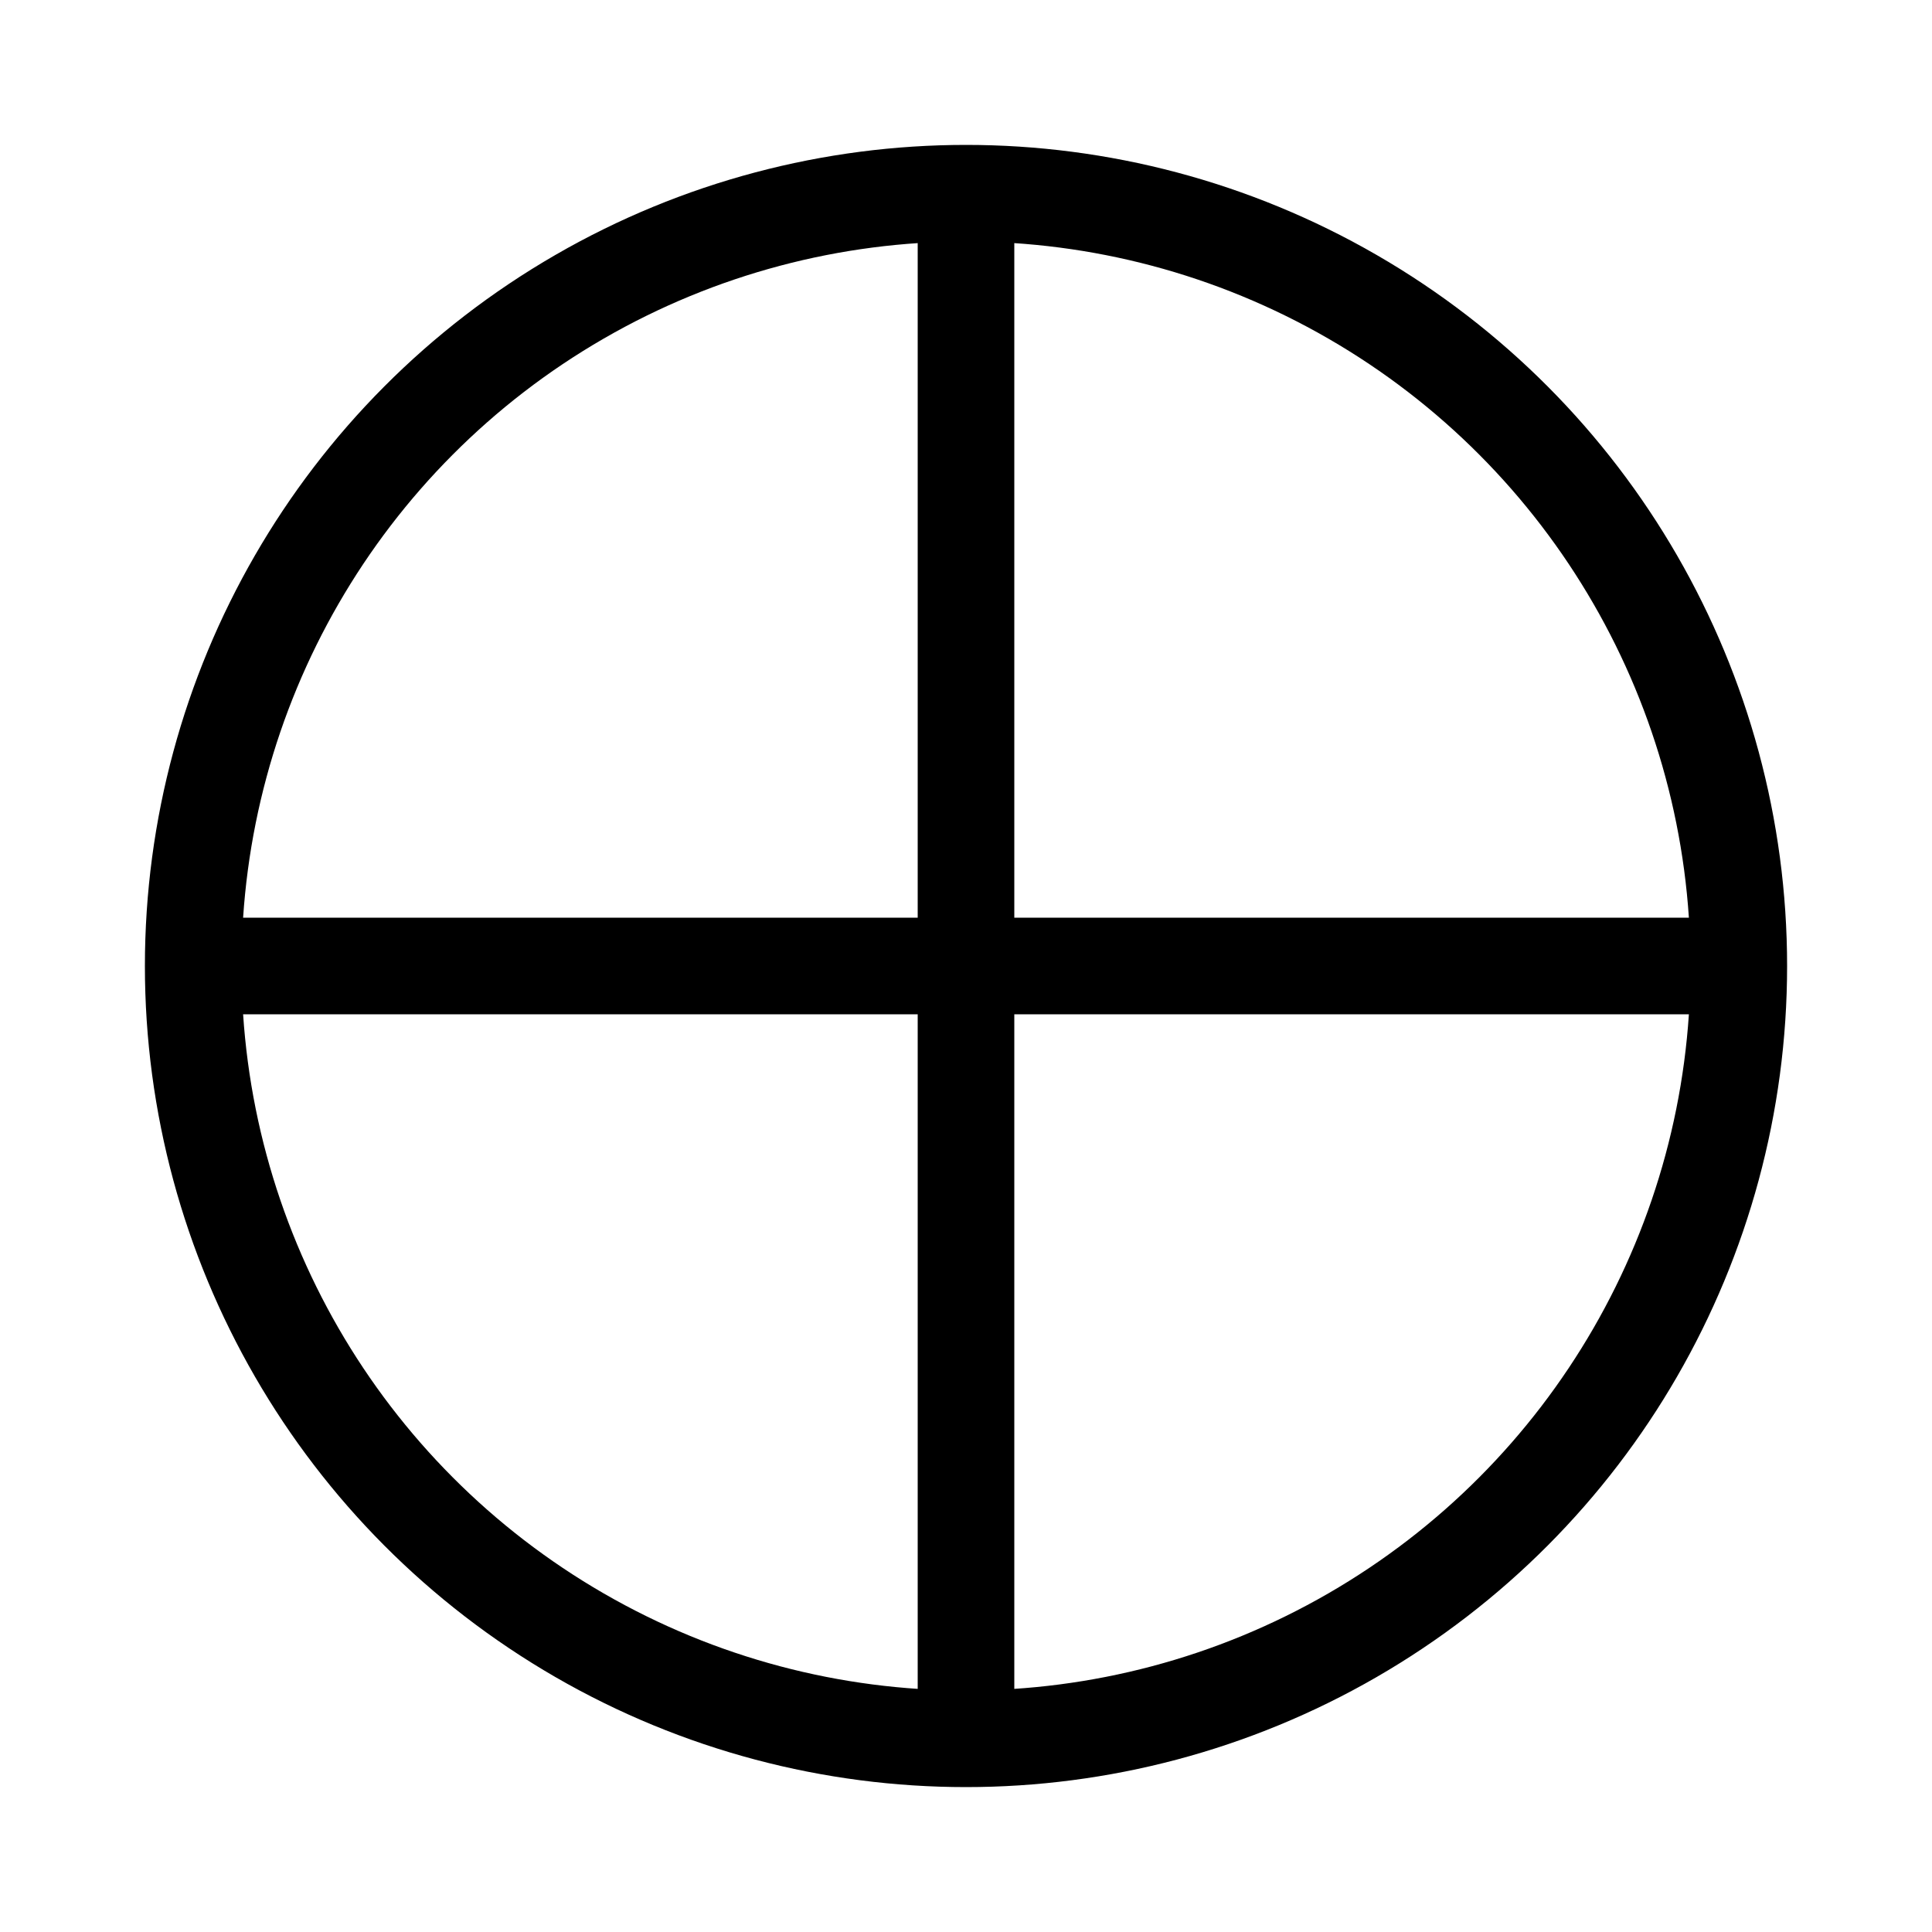 <svg viewBox="-10 -10 20 20" xmlns="http://www.w3.org/2000/svg">
    <circle cx="0" cy="0" r="8" stroke="black" stroke-width="1" fill="none"/>
    <line x1="-8" y1="0" x2="8" y2="0" stroke="black" stroke-width="1"/>
    <line x1="0" y1="-8" x2="0" y2="8" stroke="black" stroke-width="1"/>
</svg>
